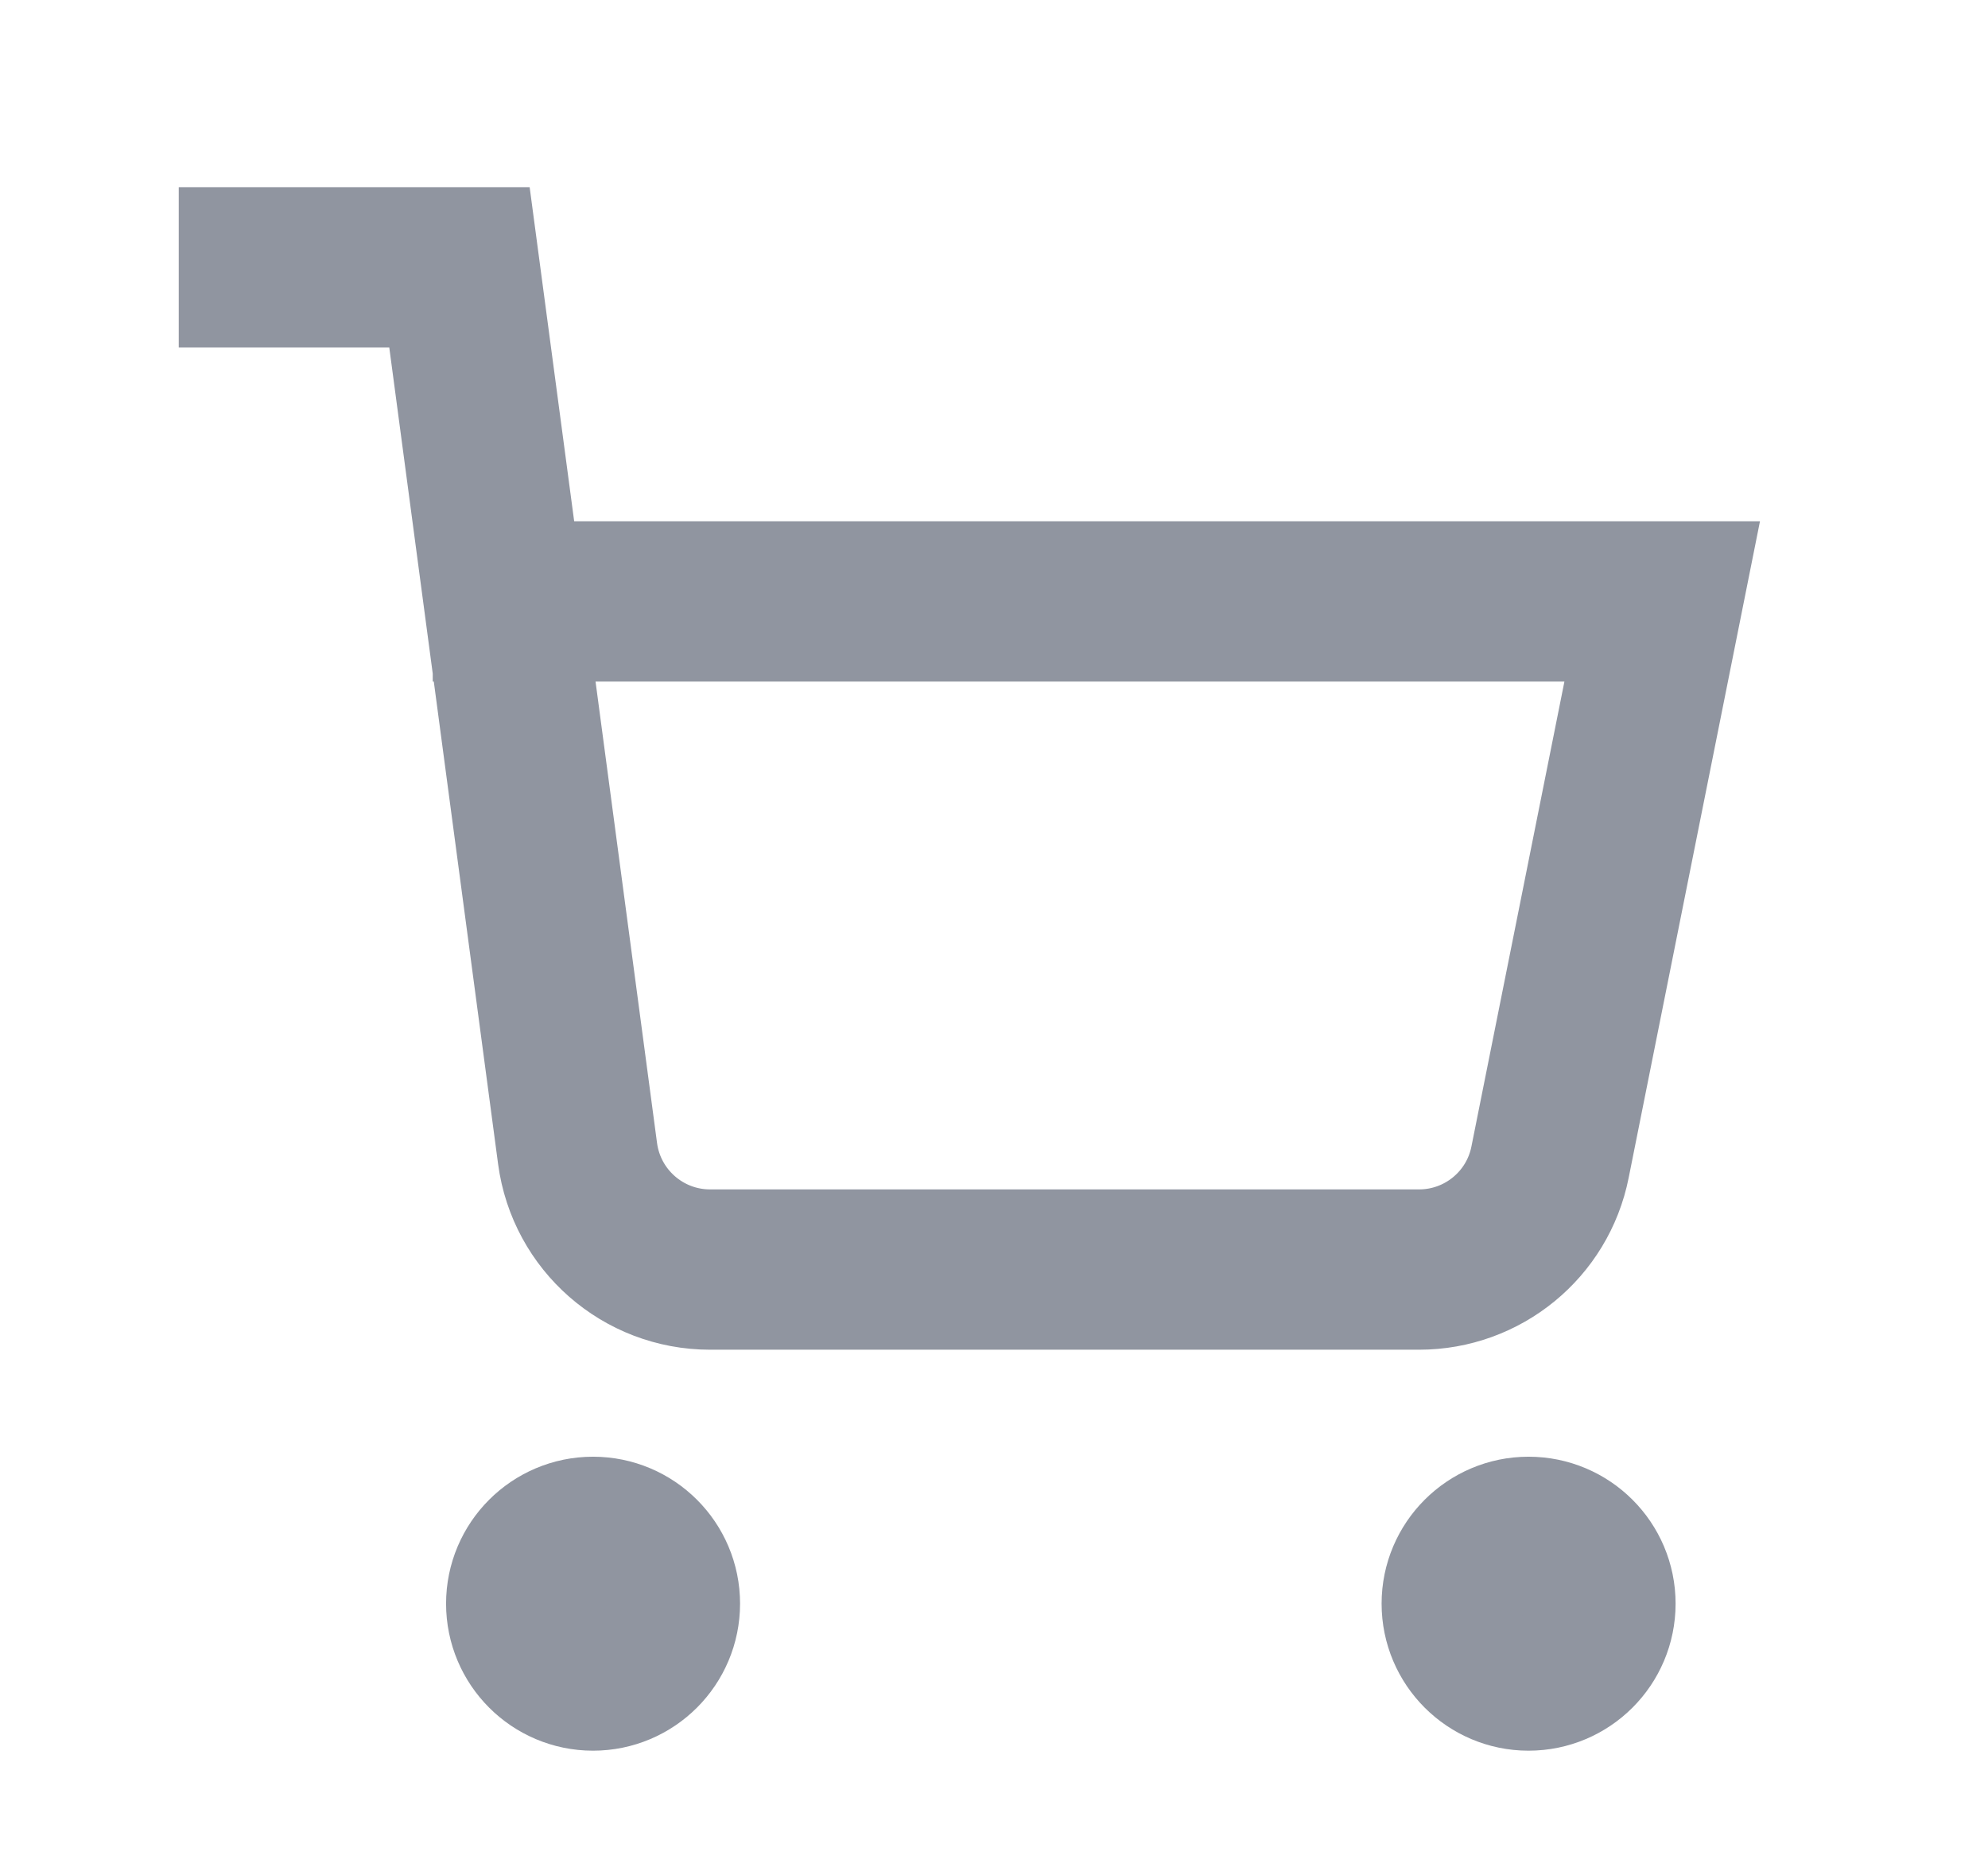 <?xml version="1.0" encoding="UTF-8" standalone="no"?><svg width='17' height='16' viewBox='0 0 17 16' fill='none' xmlns='http://www.w3.org/2000/svg'>
<path d='M5.071 14.286C5.387 14.286 5.643 14.03 5.643 13.714C5.643 13.399 5.387 13.143 5.071 13.143C4.756 13.143 4.5 13.399 4.5 13.714C4.5 14.03 4.756 14.286 5.071 14.286Z' fill='#9095A0'/>
<path d='M13.071 14.286C13.387 14.286 13.643 14.03 13.643 13.714C13.643 13.399 13.387 13.143 13.071 13.143C12.756 13.143 12.5 13.399 12.5 13.714C12.5 14.03 12.756 14.286 13.071 14.286Z' fill='#9095A0'/>
<path d='M5.071 14.286C5.387 14.286 5.643 14.03 5.643 13.714C5.643 13.399 5.387 13.143 5.071 13.143C4.756 13.143 4.5 13.399 4.5 13.714C4.5 14.03 4.756 14.286 5.071 14.286Z' stroke='#9095A0' stroke-width='1.371' stroke-miterlimit='10' stroke-linecap='square'/>
<path d='M13.071 14.286C13.387 14.286 13.643 14.03 13.643 13.714C13.643 13.399 13.387 13.143 13.071 13.143C12.756 13.143 12.5 13.399 12.5 13.714C12.5 14.03 12.756 14.286 13.071 14.286Z' stroke='#9095A0' stroke-width='1.371' stroke-miterlimit='10' stroke-linecap='square'/>
<path d='M4.386 5.143L14.214 5.143L13.255 9.938C13.149 10.473 12.679 10.857 12.135 10.857L6.072 10.857C5.499 10.857 5.015 10.433 4.939 9.865L3.929 2.286L2.214 2.286' stroke='#9095A0' stroke-width='1.371' stroke-miterlimit='10' stroke-linecap='square'/>
</svg>
